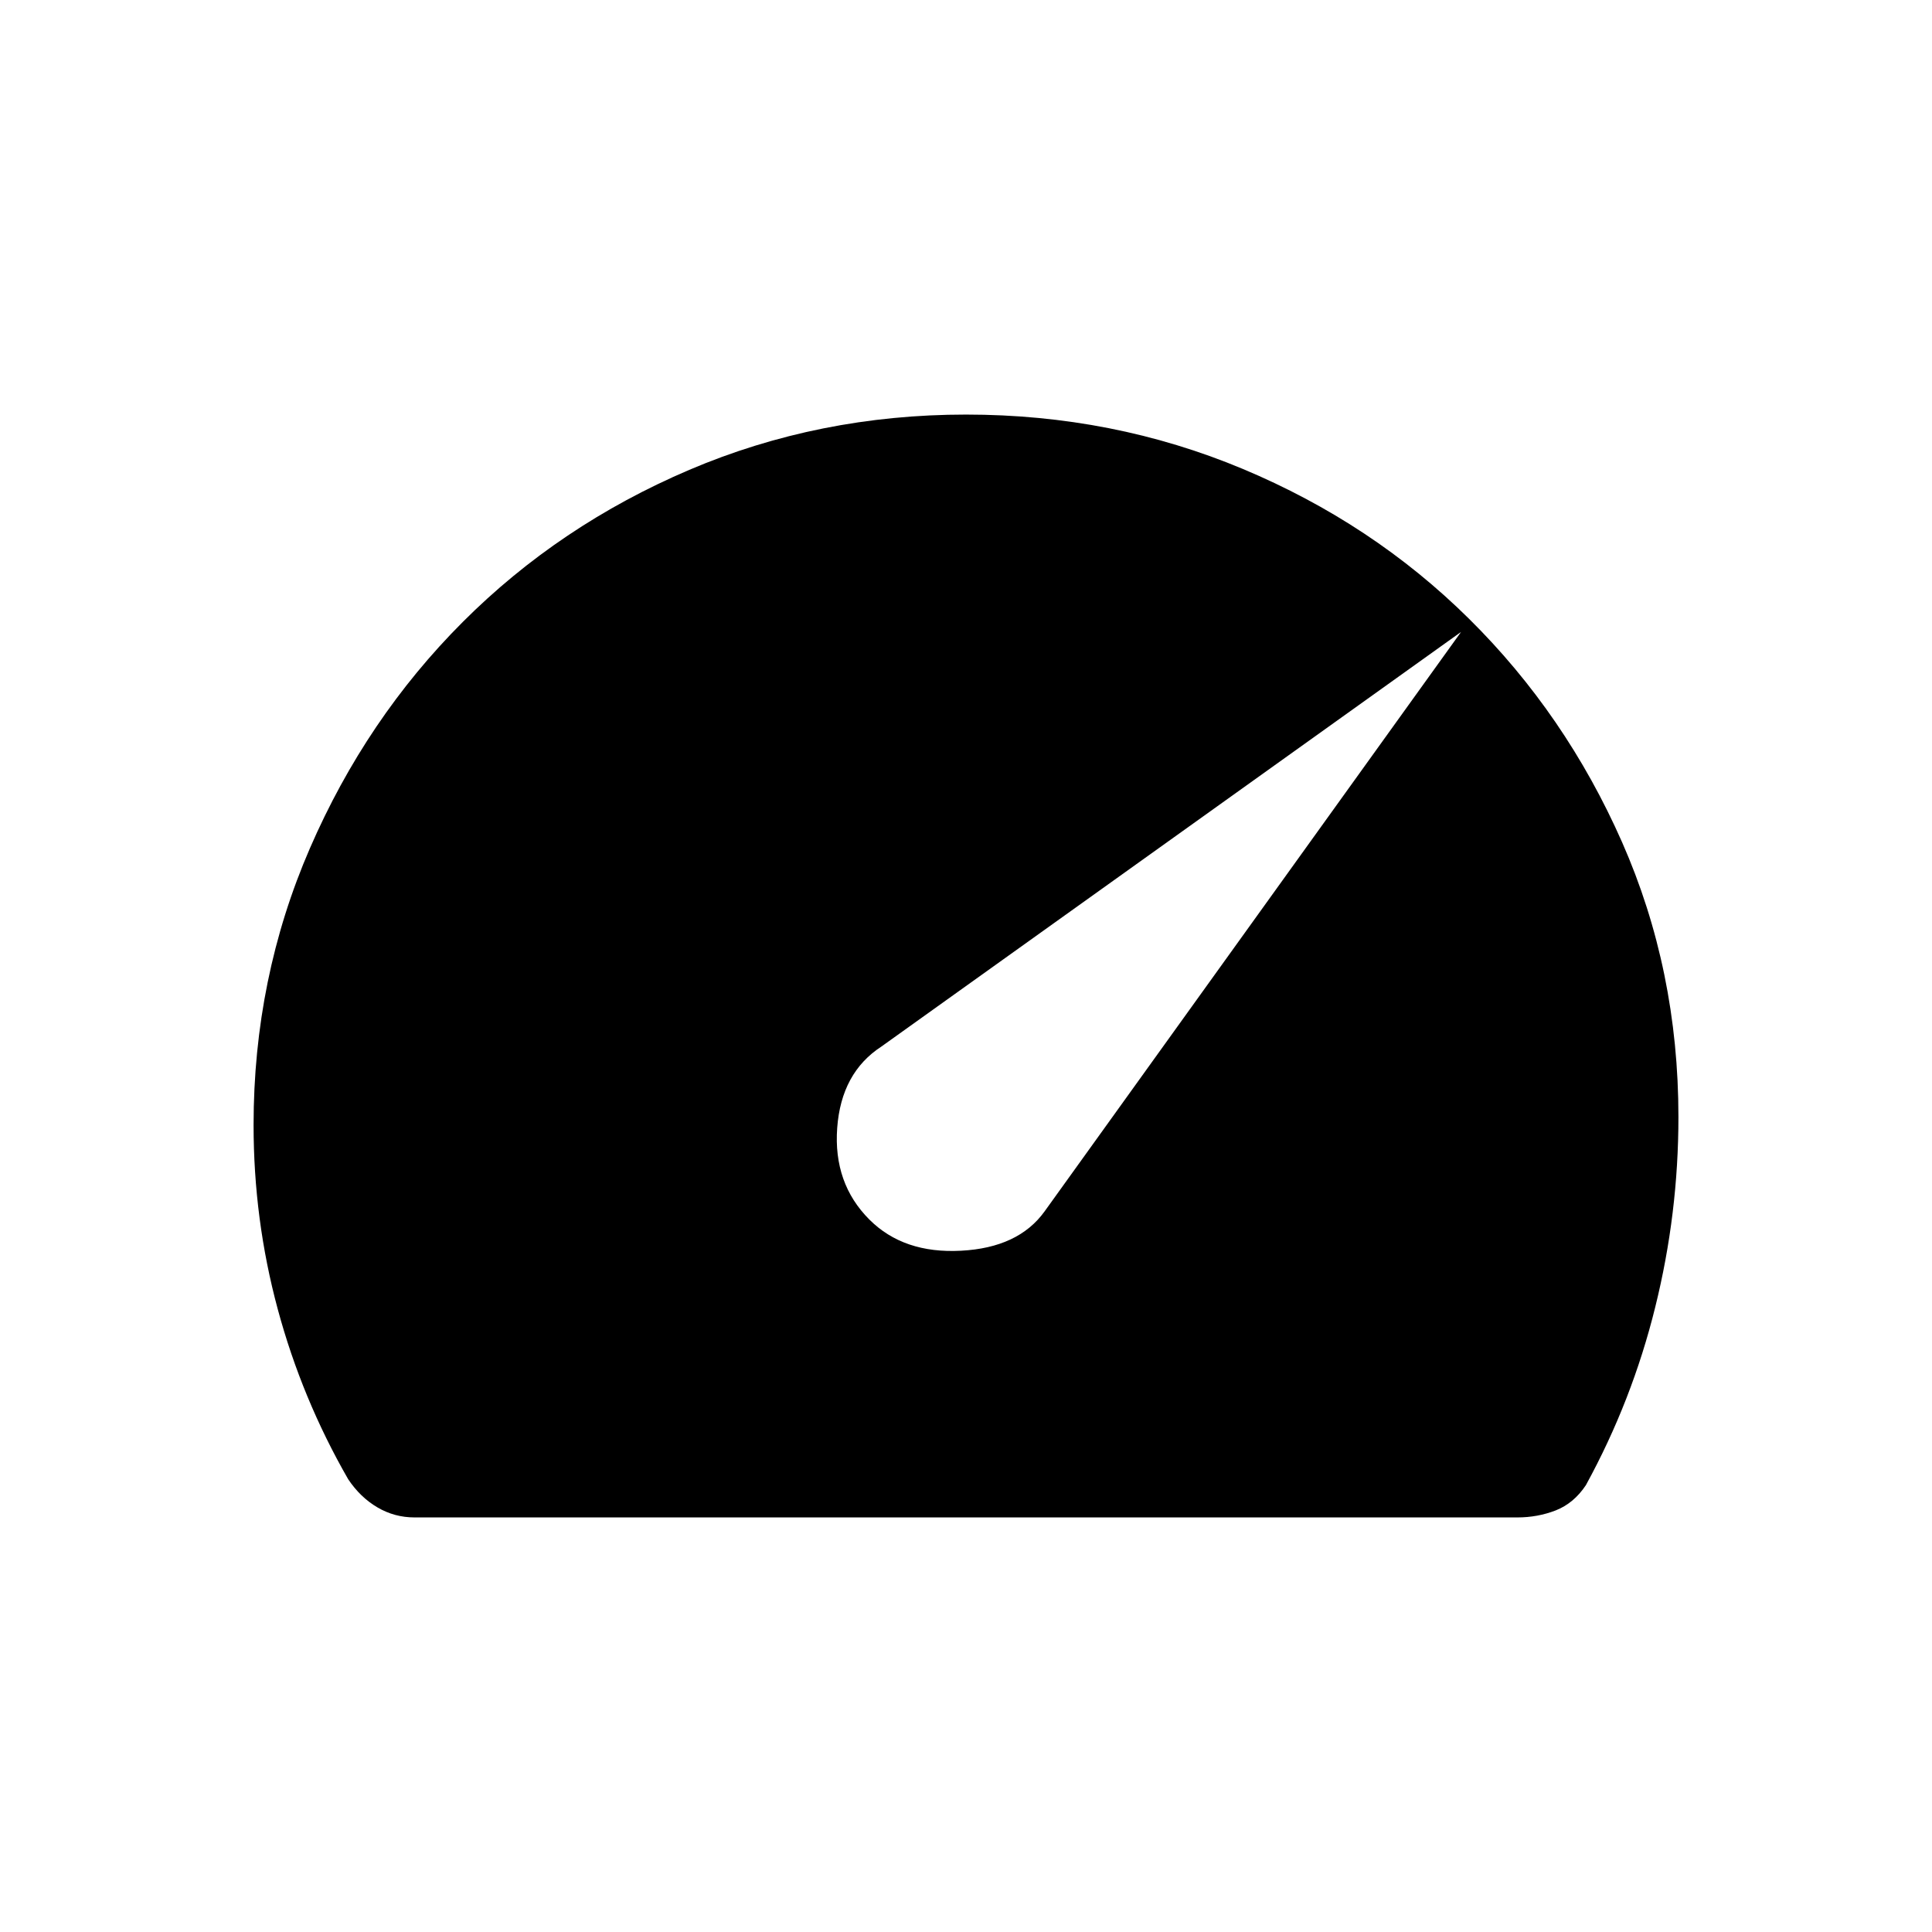 <svg xmlns="http://www.w3.org/2000/svg" height="24" width="24"><path d="M10.8 15.15Q11.225 15.575 11.938 15.537Q12.65 15.5 12.975 15.05L18.15 7.85L10.95 13Q10.45 13.325 10.4 14.012Q10.35 14.7 10.8 15.15ZM5.15 18.85Q4.9 18.85 4.688 18.725Q4.475 18.6 4.325 18.375Q3.75 17.375 3.45 16.262Q3.15 15.15 3.15 13.975Q3.15 12.15 3.85 10.537Q4.55 8.925 5.75 7.725Q6.95 6.525 8.562 5.837Q10.175 5.15 12 5.15Q13.825 5.15 15.438 5.825Q17.05 6.5 18.25 7.688Q19.45 8.875 20.15 10.462Q20.85 12.05 20.85 13.875Q20.85 15.075 20.562 16.237Q20.275 17.4 19.7 18.45Q19.55 18.675 19.325 18.763Q19.1 18.85 18.85 18.85Z"/></svg>